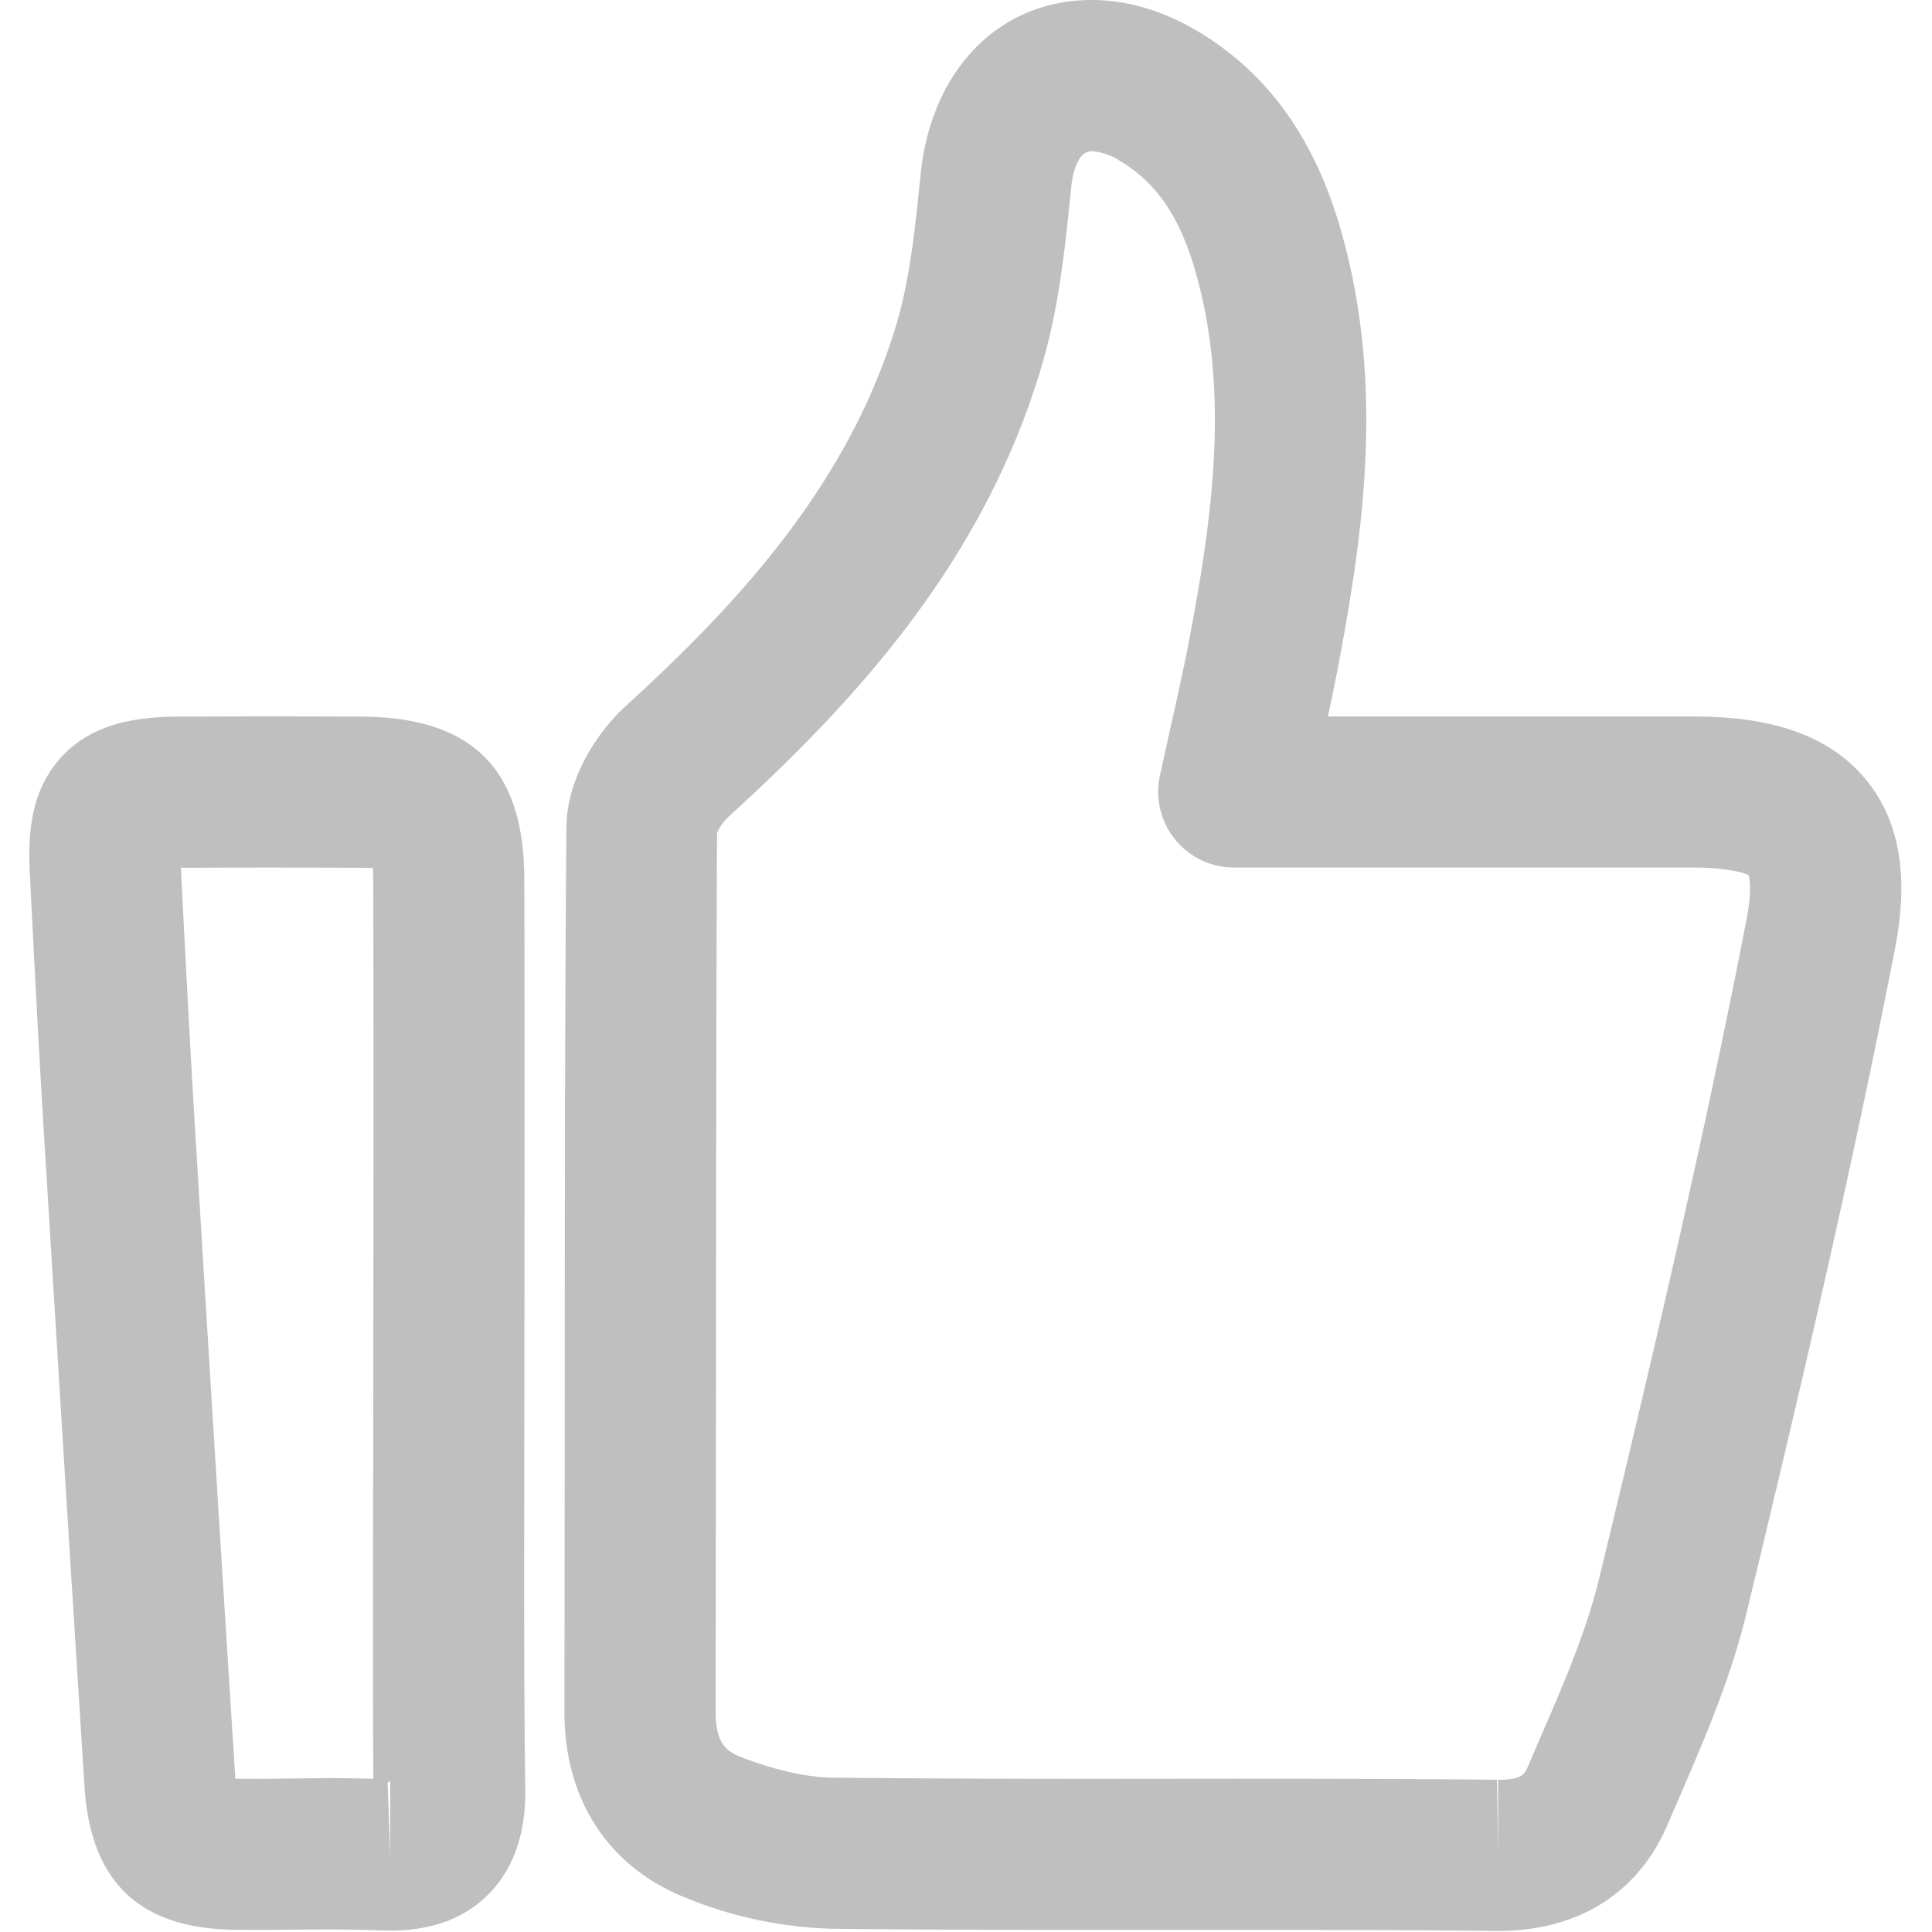 <?xml version="1.0" standalone="no"?><!DOCTYPE svg PUBLIC "-//W3C//DTD SVG 1.1//EN" "http://www.w3.org/Graphics/SVG/1.1/DTD/svg11.dtd"><svg t="1538049161364" class="icon" style="" viewBox="0 0 1024 1024" version="1.1" xmlns="http://www.w3.org/2000/svg" p-id="9098" xmlns:xlink="http://www.w3.org/1999/xlink" width="48" height="48"><defs><style type="text/css"></style></defs><path d="M794.054 1023.445h-1.48c-46.358-0.493-92.715-0.555-139.135-0.555H582.608c-47.344 0-94.626-0.062-141.971-0.616a220.816 220.816 0 0 1-76.503-16.151c-41.488-16.151-65.16-52.276-64.975-99.188l0.185-176.061c0-97.462 0.062-194.986 0.863-292.448 0.185-26.569 17.199-51.351 31.748-64.482 56.344-51.474 117.559-115.771 143.265-202.445 7.151-24.165 9.863-50.796 12.699-78.968C493.592 36.556 529.963 0 578.54 0c18.987 0 38.097 5.671 56.714 16.829 37.481 22.501 62.509 57.885 76.318 108.312 22.131 80.078 10.788 157.752-1.603 224.268-1.849 10.048-3.945 20.035-6.165 30.33h192.643c27.864 0 67.81 3.452 92.469 33.412 17.939 21.761 22.994 51.166 15.411 89.941-23.179 119.346-51.536 239.679-78.66 351.936-8.445 34.953-22.501 67.379-36.063 98.695l-5.795 13.439c-15.535 36.309-47.406 56.283-89.756 56.283z m-140.614-80.694c46.666 0 93.332 0.062 139.998 0.555l0.616 40.07v-40.07c12.822 0 13.994-2.836 16.028-7.644l5.918-13.747c12.822-29.528 24.843-57.392 31.686-85.688 26.939-111.332 55.05-230.617 77.92-348.423 3.391-17.261 1.418-23.302 1.11-24.104-0.493 0-7.459-3.884-30.33-3.884h-242.515a40.193 40.193 0 0 1-39.145-48.454l5.98-27.186c3.884-17.261 7.459-33.289 10.418-49.378 10.788-57.762 20.775-124.648 3.206-188.328-8.322-30.453-20.775-49.193-40.316-60.906a31.008 31.008 0 0 0-15.473-5.425c-8.199 0-10.295 14.548-10.788 18.987-3.206 32.118-6.411 63.804-15.72 95.12-31.254 105.538-101.592 180.006-166.197 238.939a24.473 24.473 0 0 0-5.795 8.384c-0.432 94.75-0.493 192.027-0.555 289.304l-0.185 176.307c-0.062 17.384 6.226 21.268 13.809 24.227 17.816 6.904 34.583 10.603 48.454 10.788 47.036 0.493 94.01 0.616 141.107 0.616l70.769-0.062zM206.815 1023.26l-4.13-0.062a867.789 867.789 0 0 0-29.467-0.555l-34.83 0.247-13.5-0.062c-50.673-0.432-76.872-25.152-80.078-75.701-7.398-116.079-14.548-232.158-21.638-348.238C20.583 556.662 18.425 514.497 16.268 472.269l-0.432-8.815c-1.11-20.898 0.123-44.693 17.261-62.817 17.199-18.186 41.303-20.713 62.571-20.836l47.714-0.123 47.652 0.123c59.057 0.185 86.674 27.494 86.859 85.934 0.185 57.392 0.123 114.785 0.123 172.177l-0.123 135.436c-0.123 57.885-0.247 115.833 0.493 173.718 0.123 9.062 0.493 36.741-19.295 56.714-12.637 12.946-30.206 19.48-52.276 19.48z m-1.356-78.414l1.356 38.344v-39.207c-0.432 0.247-0.925 0.493-1.356 0.863z m-32.241-2.404c6.719 0 14.302 0.062 24.658 0.37-0.308-59.92-0.185-114.785-0.062-169.588l0.123-135.374c0-57.269 0.062-114.538-0.123-171.869l-0.123-5.856a106.401 106.401 0 0 0-6.904-0.185l-47.406-0.123-47.344 0.123h-0.123l0.37 8.261c2.158 41.919 4.315 83.838 6.843 125.819 7.028 116.018 14.179 232.035 21.576 348.053v0.678h0.801l12.822 0.062 34.892-0.37z" fill="#bfbfbf" p-id="9099"></path></svg>